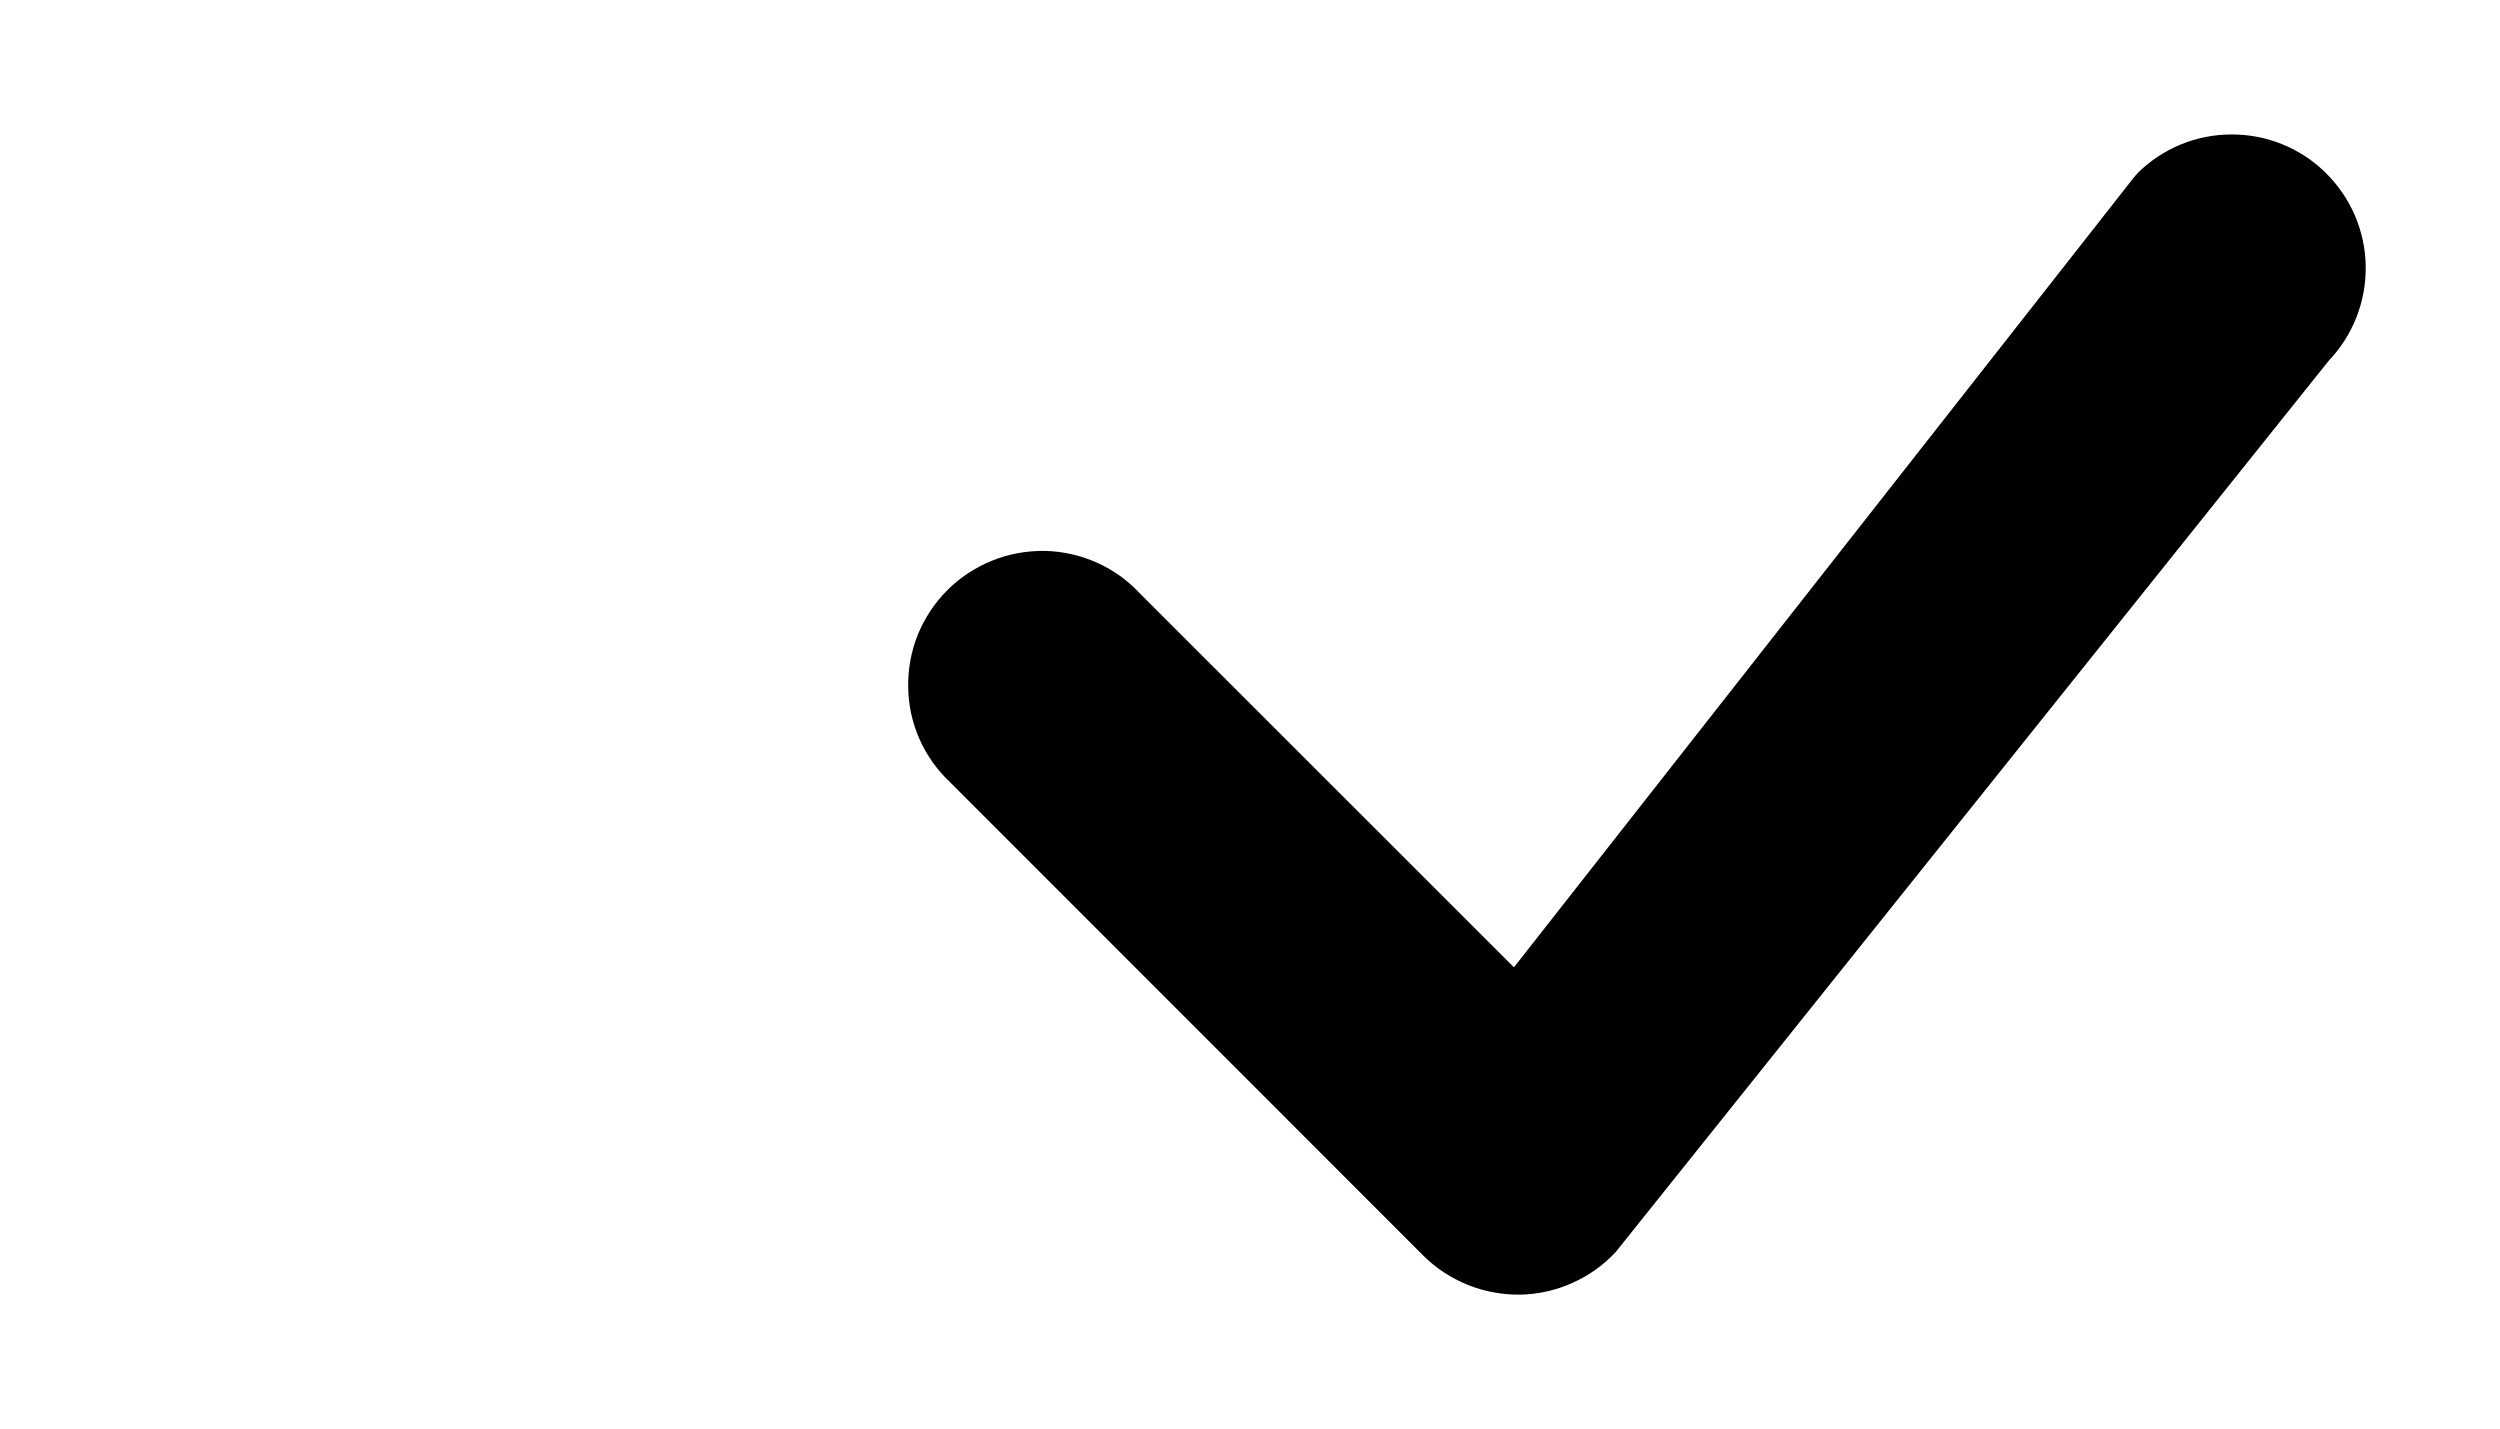 <svg width="14" height="8" viewBox="0 0 14 8" xmlns="http://www.w3.org/2000/svg">
<path fill-rule="evenodd" clip-rule="evenodd" d="M11.97 0.97C12.11 0.831 12.299 0.753 12.496 0.753C12.693 0.752 12.883 0.829 13.023 0.967C13.164 1.105 13.245 1.293 13.248 1.49C13.251 1.687 13.177 1.877 13.041 2.02L9.049 7.01C8.981 7.084 8.898 7.143 8.806 7.184C8.714 7.226 8.614 7.248 8.513 7.25C8.413 7.251 8.312 7.233 8.219 7.195C8.125 7.157 8.04 7.101 7.969 7.03L5.324 4.384C5.25 4.315 5.191 4.233 5.15 4.141C5.109 4.049 5.087 3.949 5.086 3.849C5.084 3.748 5.102 3.648 5.14 3.554C5.178 3.461 5.234 3.376 5.305 3.305C5.376 3.234 5.461 3.178 5.555 3.14C5.648 3.102 5.748 3.084 5.849 3.085C5.949 3.087 6.049 3.109 6.141 3.15C6.233 3.191 6.316 3.25 6.384 3.324L8.478 5.417L11.951 0.992C11.957 0.984 11.964 0.977 11.971 0.97H11.97Z" />
</svg>
